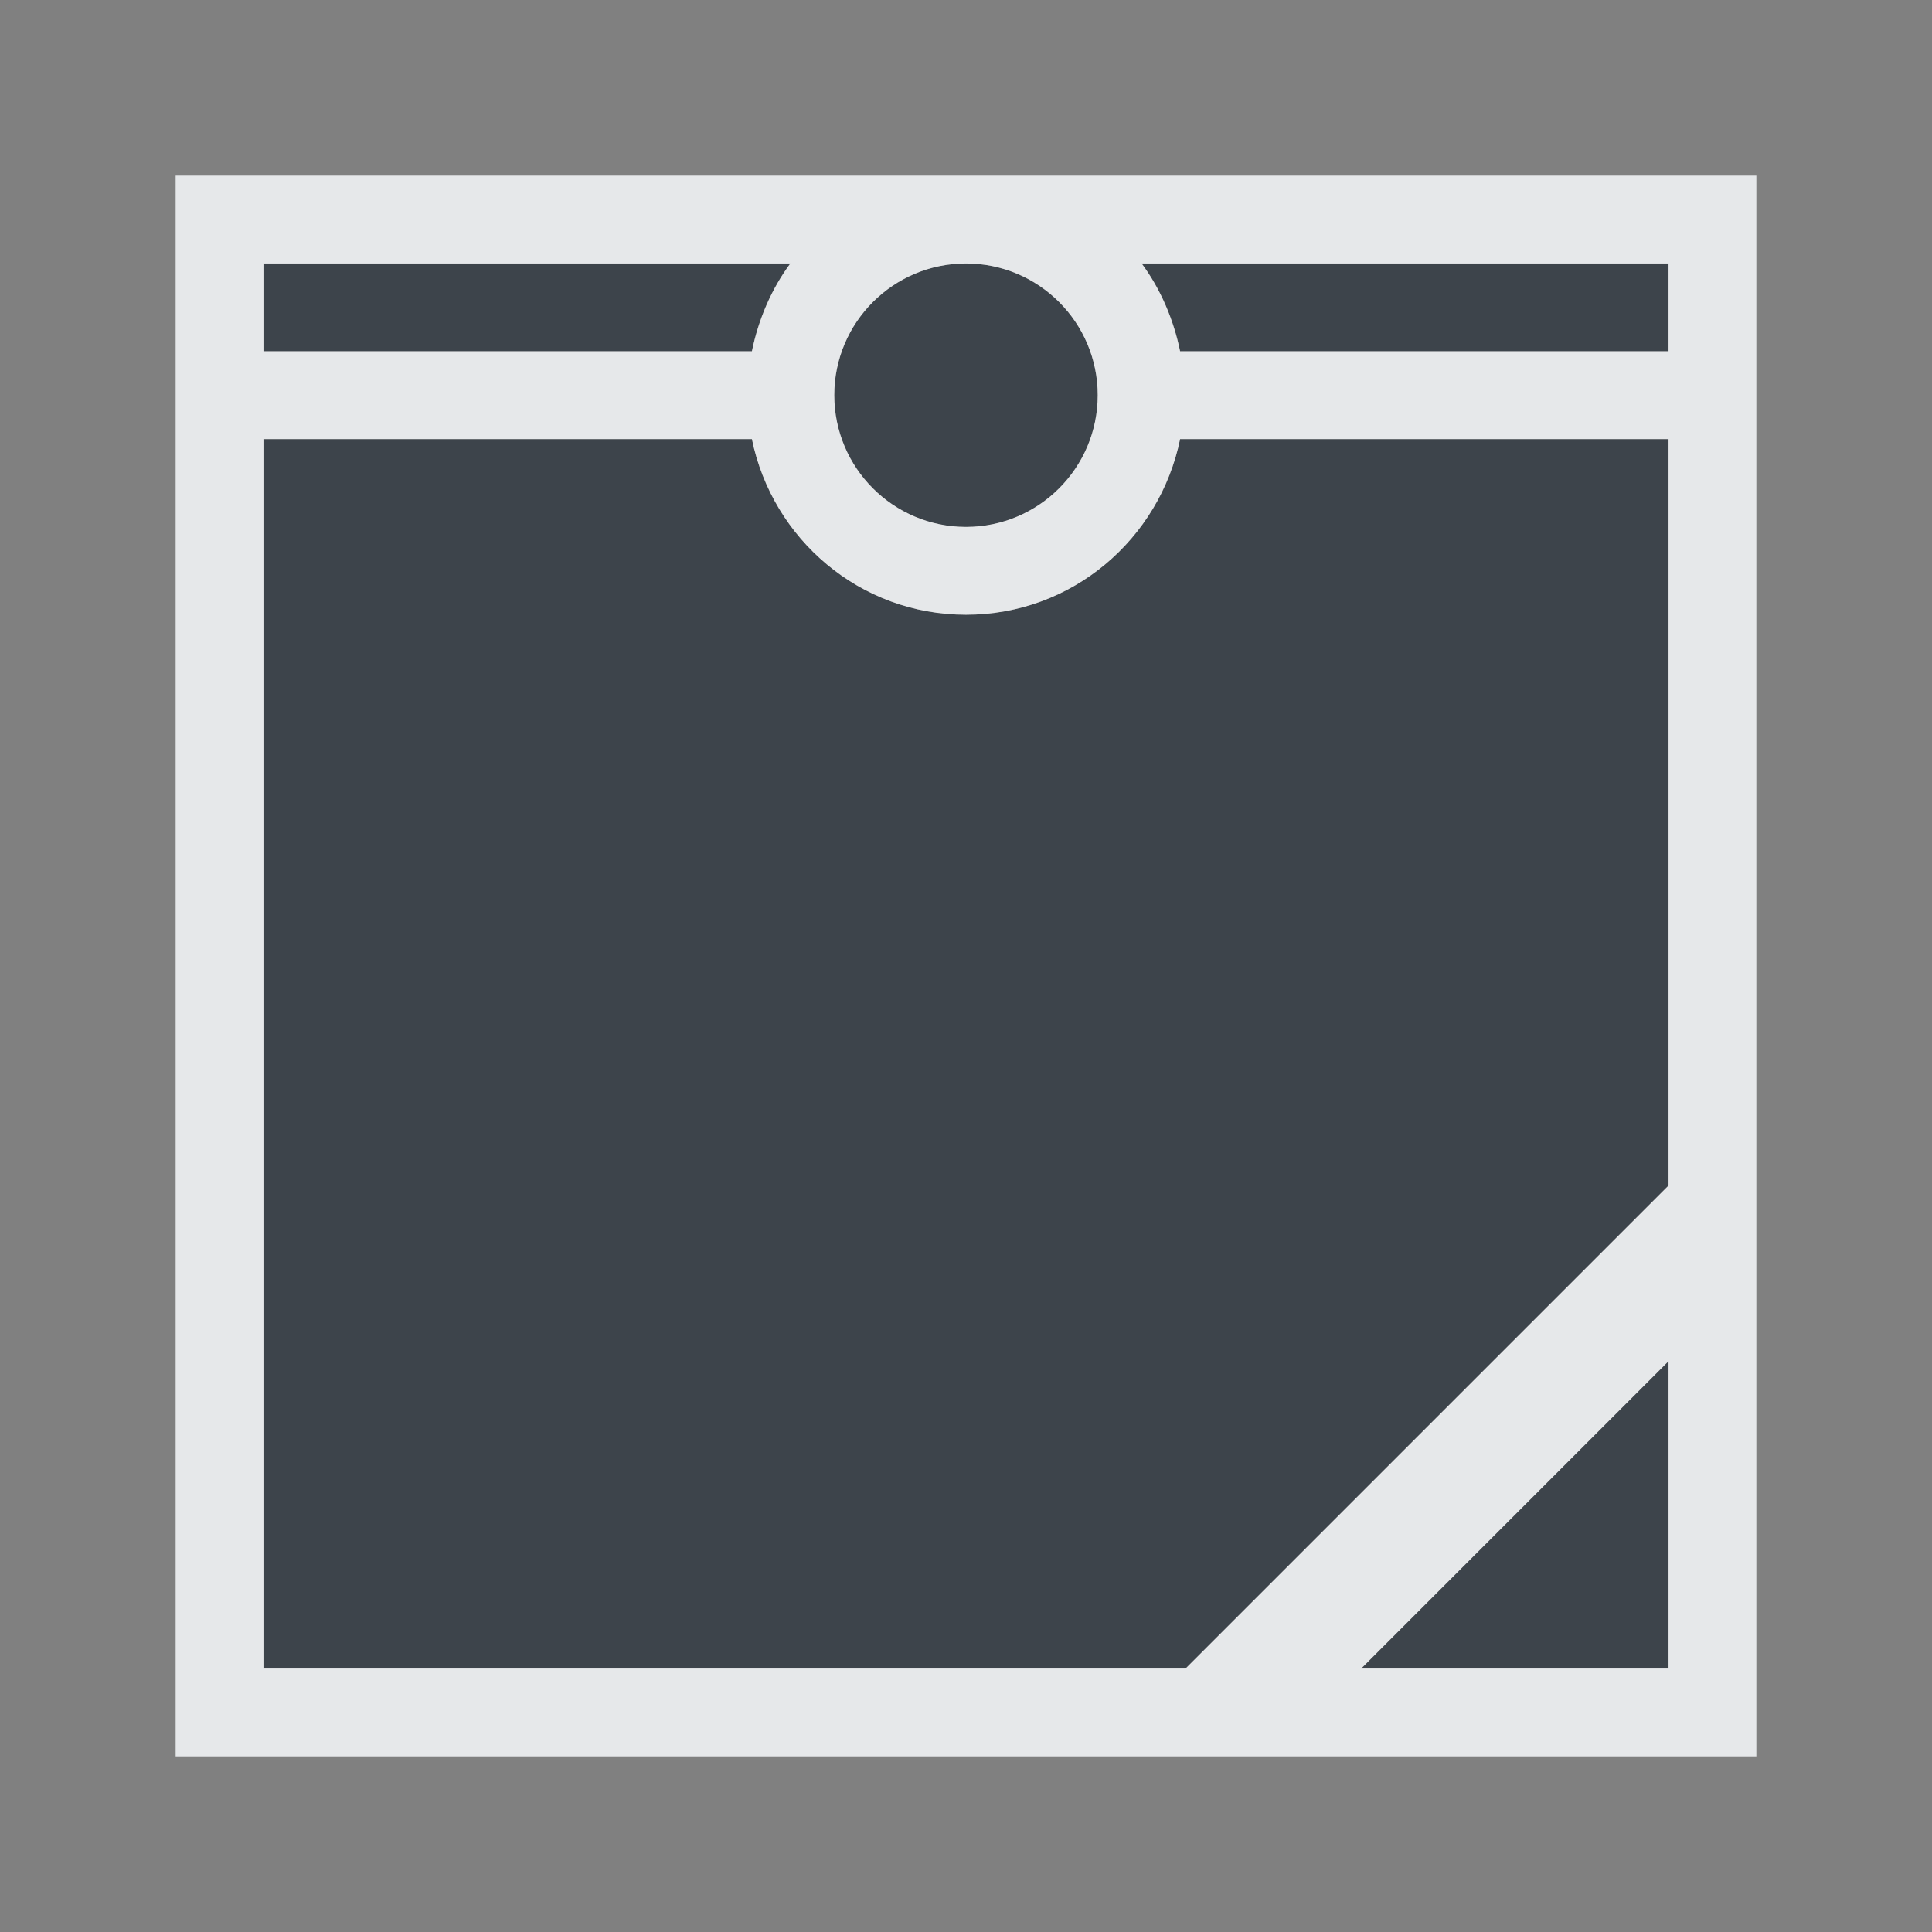 <?xml version="1.0" encoding="UTF-8" standalone="no"?>
<!-- Created with Inkscape (http://www.inkscape.org/) -->

<svg
   xmlns:dc="http://purl.org/dc/elements/1.1/"
   xmlns:cc="http://creativecommons.org/ns#"
   xmlns:rdf="http://www.w3.org/1999/02/22-rdf-syntax-ns#"
   xmlns:svg="http://www.w3.org/2000/svg"
   xmlns="http://www.w3.org/2000/svg"
   xmlns:sodipodi="http://sodipodi.sourceforge.net/DTD/sodipodi-0.dtd"
   xmlns:inkscape="http://www.inkscape.org/namespaces/inkscape"
   width="22"
   height="22"
   id="svg27665"
   version="1.1"
   inkscape:version="0.48.3.1 r9886"
   sodipodi:docname="indicator-stickynotes.svg">
  <rect width="100%" height="100%" fill="#808080" stroke="none"/>
  <defs
     id="defs27667" />
  <sodipodi:namedview
     id="base"
     pagecolor="#ffffff"
     bordercolor="#666666"
     borderopacity="1.0"
     inkscape:pageopacity="0.0"
     inkscape:pageshadow="2"
     inkscape:zoom="32"
     inkscape:cx="9.891792"
     inkscape:cy="9.516708"
     inkscape:document-units="px"
     inkscape:current-layer="layer1"
     showgrid="true"
     inkscape:window-width="1920"
     inkscape:window-height="1032"
     inkscape:window-x="-7"
     inkscape:window-y="25"
     inkscape:window-maximized="1"
     inkscape:snap-bbox="true"
     inkscape:bbox-paths="true"
     inkscape:bbox-nodes="true"
     inkscape:snap-bbox-edge-midpoints="true"
     inkscape:snap-bbox-midpoints="true"
     inkscape:object-paths="true"
     inkscape:snap-intersection-paths="true"
     inkscape:object-nodes="true"
     inkscape:snap-smooth-nodes="true"
     inkscape:snap-midpoints="true"
     inkscape:snap-object-midpoints="true"
     inkscape:snap-center="true"
     inkscape:snap-global="true"
     showguides="false"
     inkscape:guide-bbox="true"
     fit-margin-top="0"
     fit-margin-left="0"
     fit-margin-right="0"
     fit-margin-bottom="0"
     inkscape:showpageshadow="false">
    <sodipodi:guide
       orientation="0,1"
       position="600,300"
       id="guide3572" />
    <sodipodi:guide
       orientation="1,0"
       position="294.419,12.122"
       id="guide3574" />
    <sodipodi:guide
       orientation="0,1"
       position="456.044,600"
       id="guide3576" />
    <sodipodi:guide
       orientation="0,1"
       position="-2.8882813e-06,-8.4406273e-05"
       id="guide3578" />
    <sodipodi:guide
       orientation="1,0"
       position="-2.8882813e-06,157.584"
       id="guide3580" />
    <sodipodi:guide
       orientation="1,0"
       position="600,121.218"
       id="guide3582" />
    <sodipodi:guide
       orientation="0,1"
       position="600,-714.344"
       id="guide5928" />
    <sodipodi:guide
       orientation="0,1"
       position="600,-414.344"
       id="guide5930" />
    <sodipodi:guide
       orientation="0,1"
       position="600,-1014.343"
       id="guide5932" />
    <sodipodi:guide
       orientation="0,1"
       position="451.57,524.996"
       id="guide5294" />
    <sodipodi:guide
       orientation="0,1"
       position="451.57,75.014"
       id="guide5296" />
    <sodipodi:guide
       orientation="0,1"
       position="496.015,-931.364"
       id="guide5413" />
    <sodipodi:guide
       orientation="0,1"
       position="457.349,-489.344"
       id="guide5415" />
    <inkscape:grid
       type="xygrid"
       id="grid3070"
       empspacing="5"
       visible="true"
       enabled="true"
       snapvisiblegridlinesonly="true"
       originx="4.3243213e-05px"
       originy="-2.6947047e-05px" />
  </sodipodi:namedview>
  <g
     inkscape:label="Camada 1"
     inkscape:groupmode="layer"
     id="layer1"
     transform="translate(3364.417,-2094.719)">
    <path
       sodipodi:nodetypes="cccccssssscccccccccccscccccc"
       inkscape:connector-curvature="0"
       style="font-size:medium;font-style:normal;font-variant:normal;font-weight:normal;font-stretch:normal;text-indent:0;text-align:start;text-decoration:none;line-height:normal;letter-spacing:normal;word-spacing:normal;text-transform:none;direction:ltr;block-progression:tb;writing-mode:lr-tb;text-anchor:start;baseline-shift:baseline;color:#000000;fill:#27303a;fill-opacity:0.753;stroke:none;stroke-width:57.893;marker:none;visibility:visible;display:inline;overflow:visible;enable-background:accumulate;font-family:Sans;-inkscape-font-specification:Sans"
       d="m -3361.417,2097.719 0,1 5.562,0 c 0.075,-0.365 0.223,-0.712 0.438,-1 z m 8,0 c -0.828,0 -1.5,0.672 -1.5,1.5 0,0.828 0.672,1.5 1.5,1.5 0.828,0 1.5,-0.672 1.5,-1.5 0,-0.828 -0.672,-1.5 -1.5,-1.5 z m 2,0 c 0.214,0.288 0.363,0.635 0.438,1 l 5.562,0 0,-1 z m -10,2 0,14 10.5,0 5.5,-5.5 0,-8.5 -5.562,0 c -0.233,1.139 -1.229,2 -2.438,2 -1.208,0 -2.204,-0.861 -2.438,-2 z m 16,10.5 -3.5,3.5 3.5,0 z"
       id="path2997" />
    <path
       style="font-size:medium;font-style:normal;font-variant:normal;font-weight:normal;font-stretch:normal;text-indent:0;text-align:start;text-decoration:none;line-height:normal;letter-spacing:normal;word-spacing:normal;text-transform:none;direction:ltr;block-progression:tb;writing-mode:lr-tb;text-anchor:start;baseline-shift:baseline;color:#000000;fill:#f1f3f5;fill-opacity:0.903;fill-rule:nonzero;stroke:none;stroke-width:2;marker:none;visibility:visible;display:inline;overflow:visible;enable-background:accumulate;font-family:Sans;-inkscape-font-specification:Sans"
       d="M 2 2 L 2 3 L 2 4 L 2 5 L 2 19 L 2 20 L 3 20 L 13.062 20 L 13.5 20 L 13.906 20 L 15.5 20 L 19 20 L 20 20 L 20 19 L 20 15.5 L 20 13.906 L 20 13.5 L 20 13.094 L 20 5 L 20 4 L 20 3 L 20 2 L 19 2 L 13 2 L 11 2 C 10.99 2 10.979 2 10.969 2 L 9 2 L 3 2 L 2 2 z M 3 3 L 9 3 C 8.786 3.288 8.637 3.635 8.562 4 L 3 4 L 3 3 z M 11 3 C 11.828 3 12.5 3.672 12.5 4.5 C 12.5 5.328 11.828 6 11 6 C 10.172 6 9.5 5.328 9.5 4.5 C 9.5 3.672 10.172 3 11 3 z M 13 3 L 19 3 L 19 4 L 13.438 4 C 13.363 3.635 13.214 3.288 13 3 z M 3 5 L 8.562 5 C 8.796 6.139 9.792 7 11 7 C 12.208 7 13.204 6.139 13.438 5 L 19 5 L 19 13.5 L 13.5 19 L 3 19 L 3 5 z M 19 15.5 L 19 19 L 15.5 19 L 19 15.5 z "
       transform="translate(-3364.417,2094.719)"
       id="path3792" />
  </g>
</svg>
